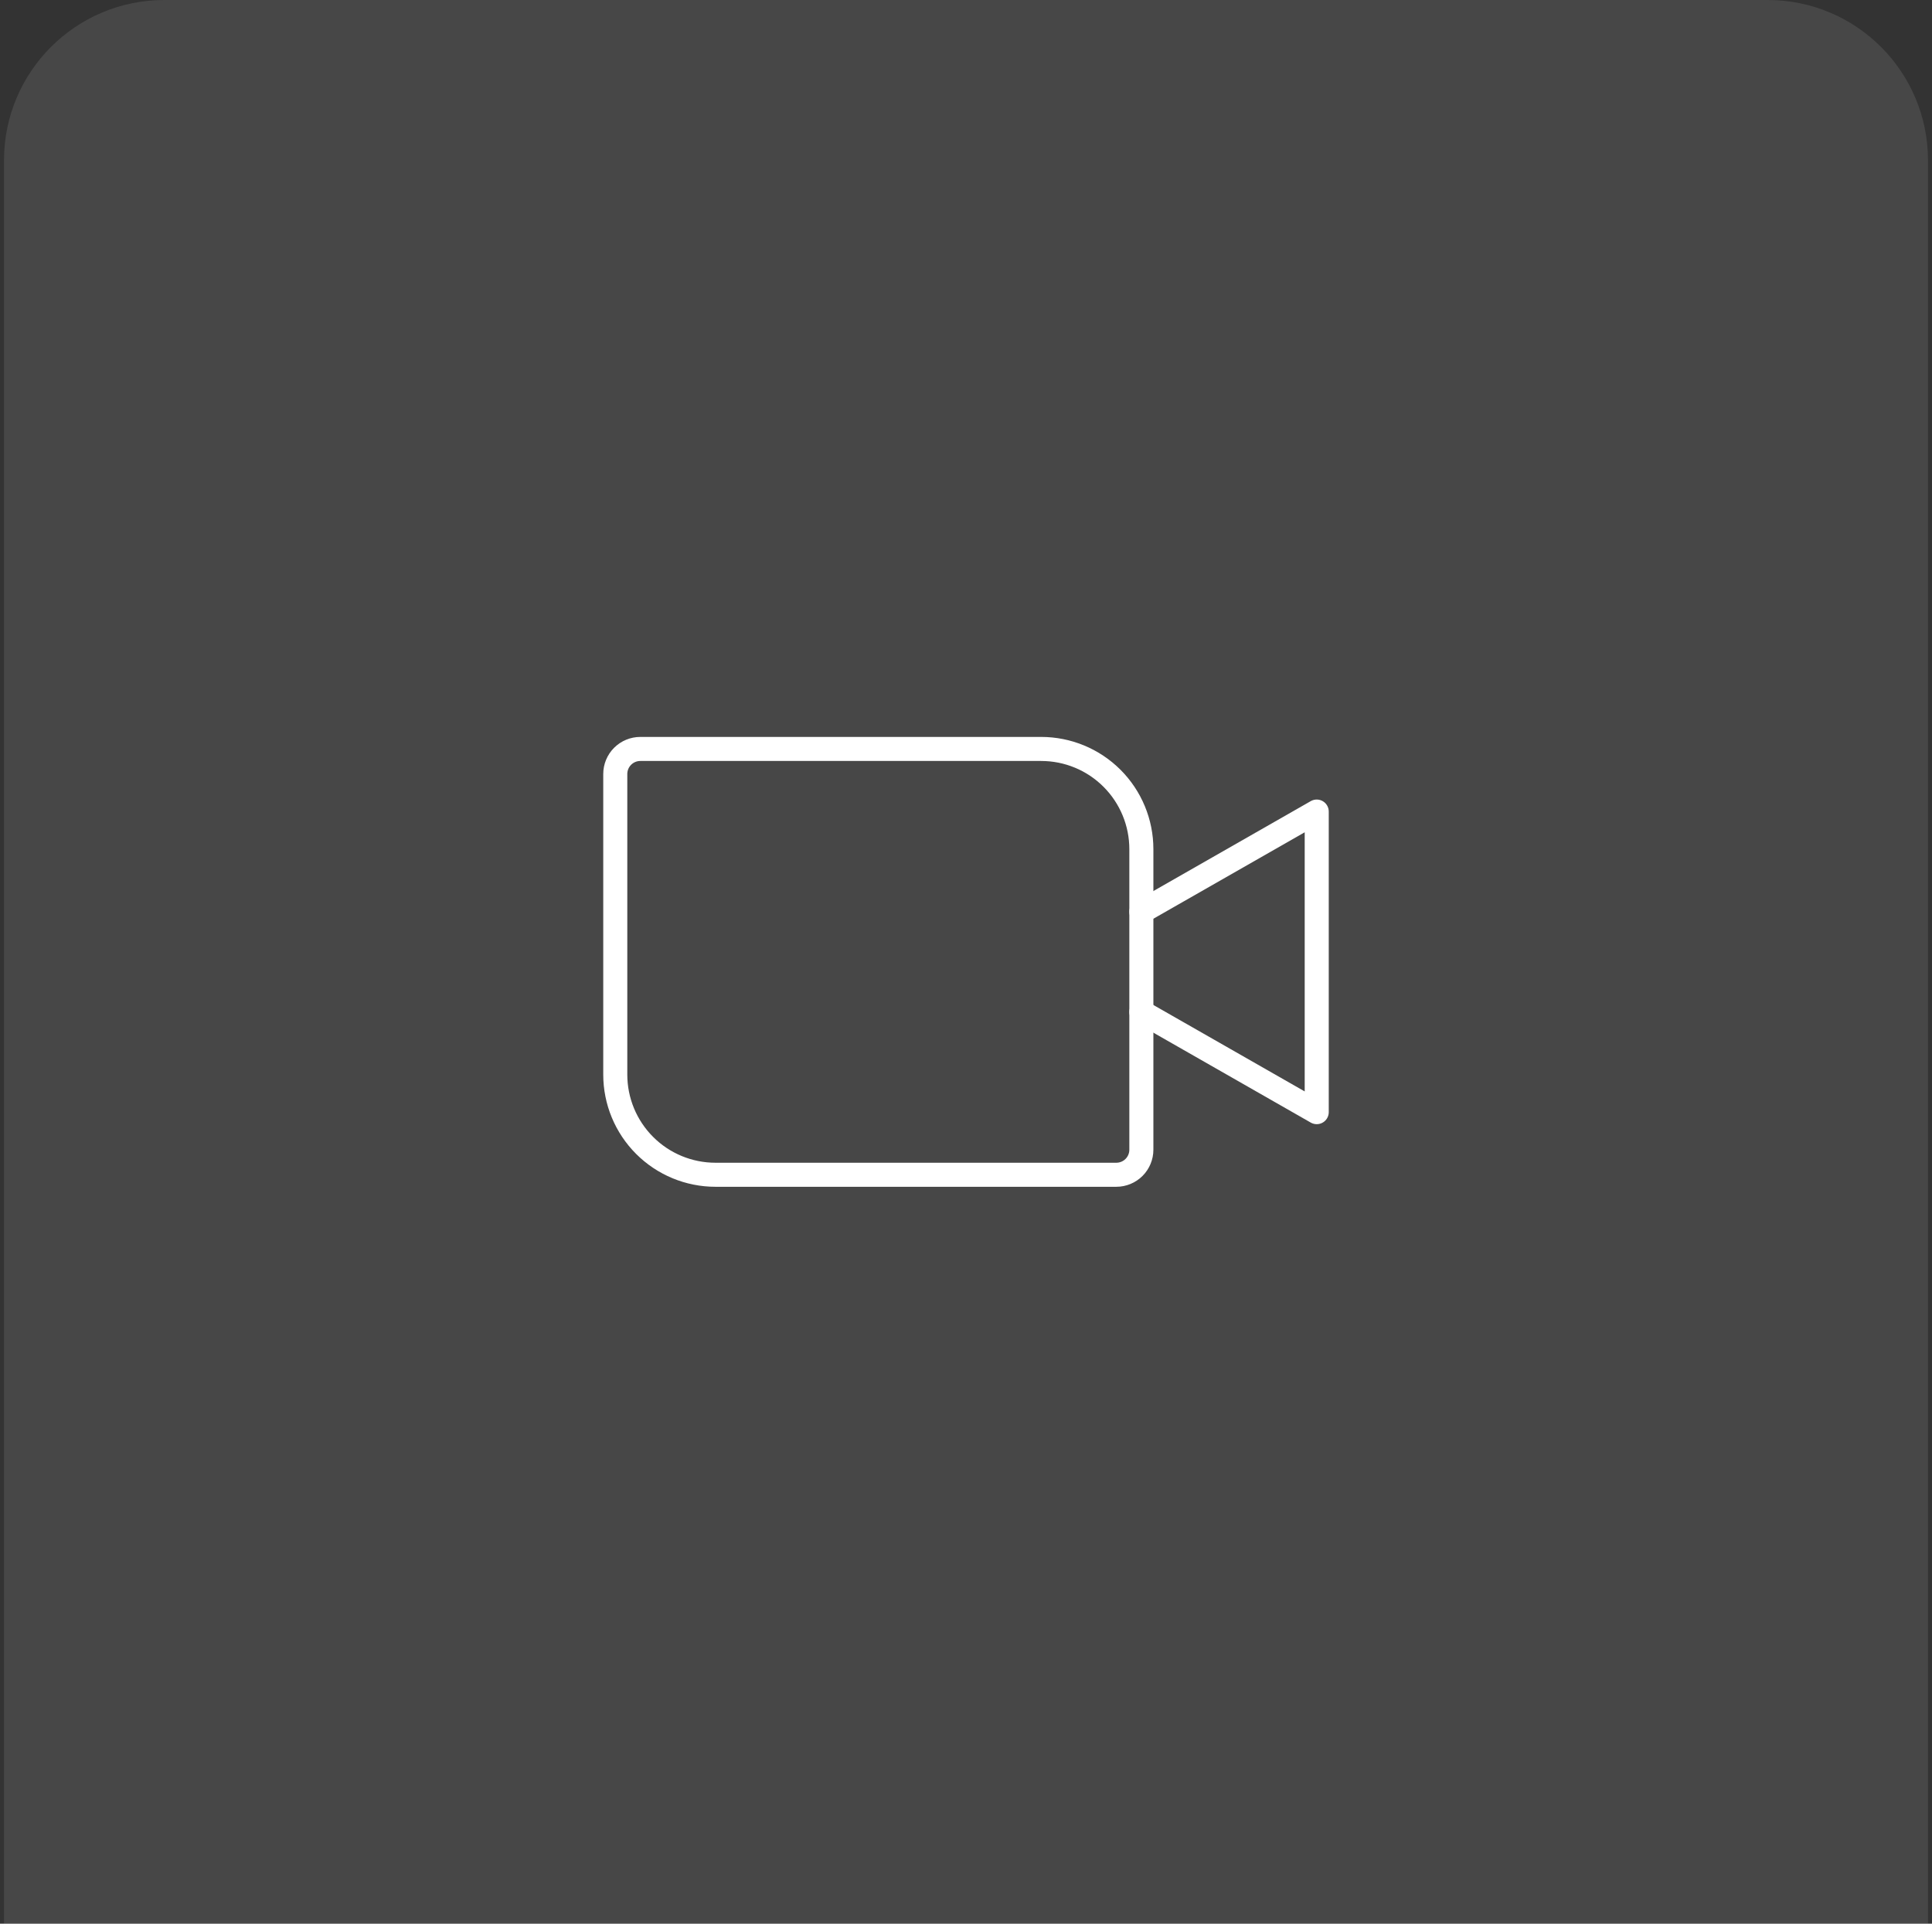 <svg width="241" height="240" viewBox="0 0 241 240" fill="none" xmlns="http://www.w3.org/2000/svg">
<rect x="0" y="0" width="241" height="240" fill="#333333" stroke="none"/>
<path d="M0.5 20C0.5 8.954 9.454 0 20.5 0H220.5C231.546 0 240.5 8.954 240.5 20V240H0.5V20Z" fill="white" fill-opacity="0.1"/>
<path d="M79.875 93.438H129.875C133.19 93.438 136.37 94.754 138.714 97.099C141.058 99.443 142.375 102.622 142.375 105.938V143.438C142.375 144.266 142.046 145.061 141.46 145.647C140.874 146.233 140.079 146.562 139.25 146.562H89.25C85.935 146.562 82.755 145.246 80.411 142.901C78.067 140.557 76.75 137.378 76.75 134.062V96.562C76.75 95.734 77.079 94.939 77.665 94.353C78.251 93.767 79.046 93.438 79.875 93.438V93.438Z" stroke="white" stroke-width="3" stroke-linecap="round" stroke-linejoin="round"/>
<path d="M142.375 113.75L164.25 101.25V138.75L142.375 126.25" stroke="white" stroke-width="3" stroke-linecap="round" stroke-linejoin="round"/>
</svg>
